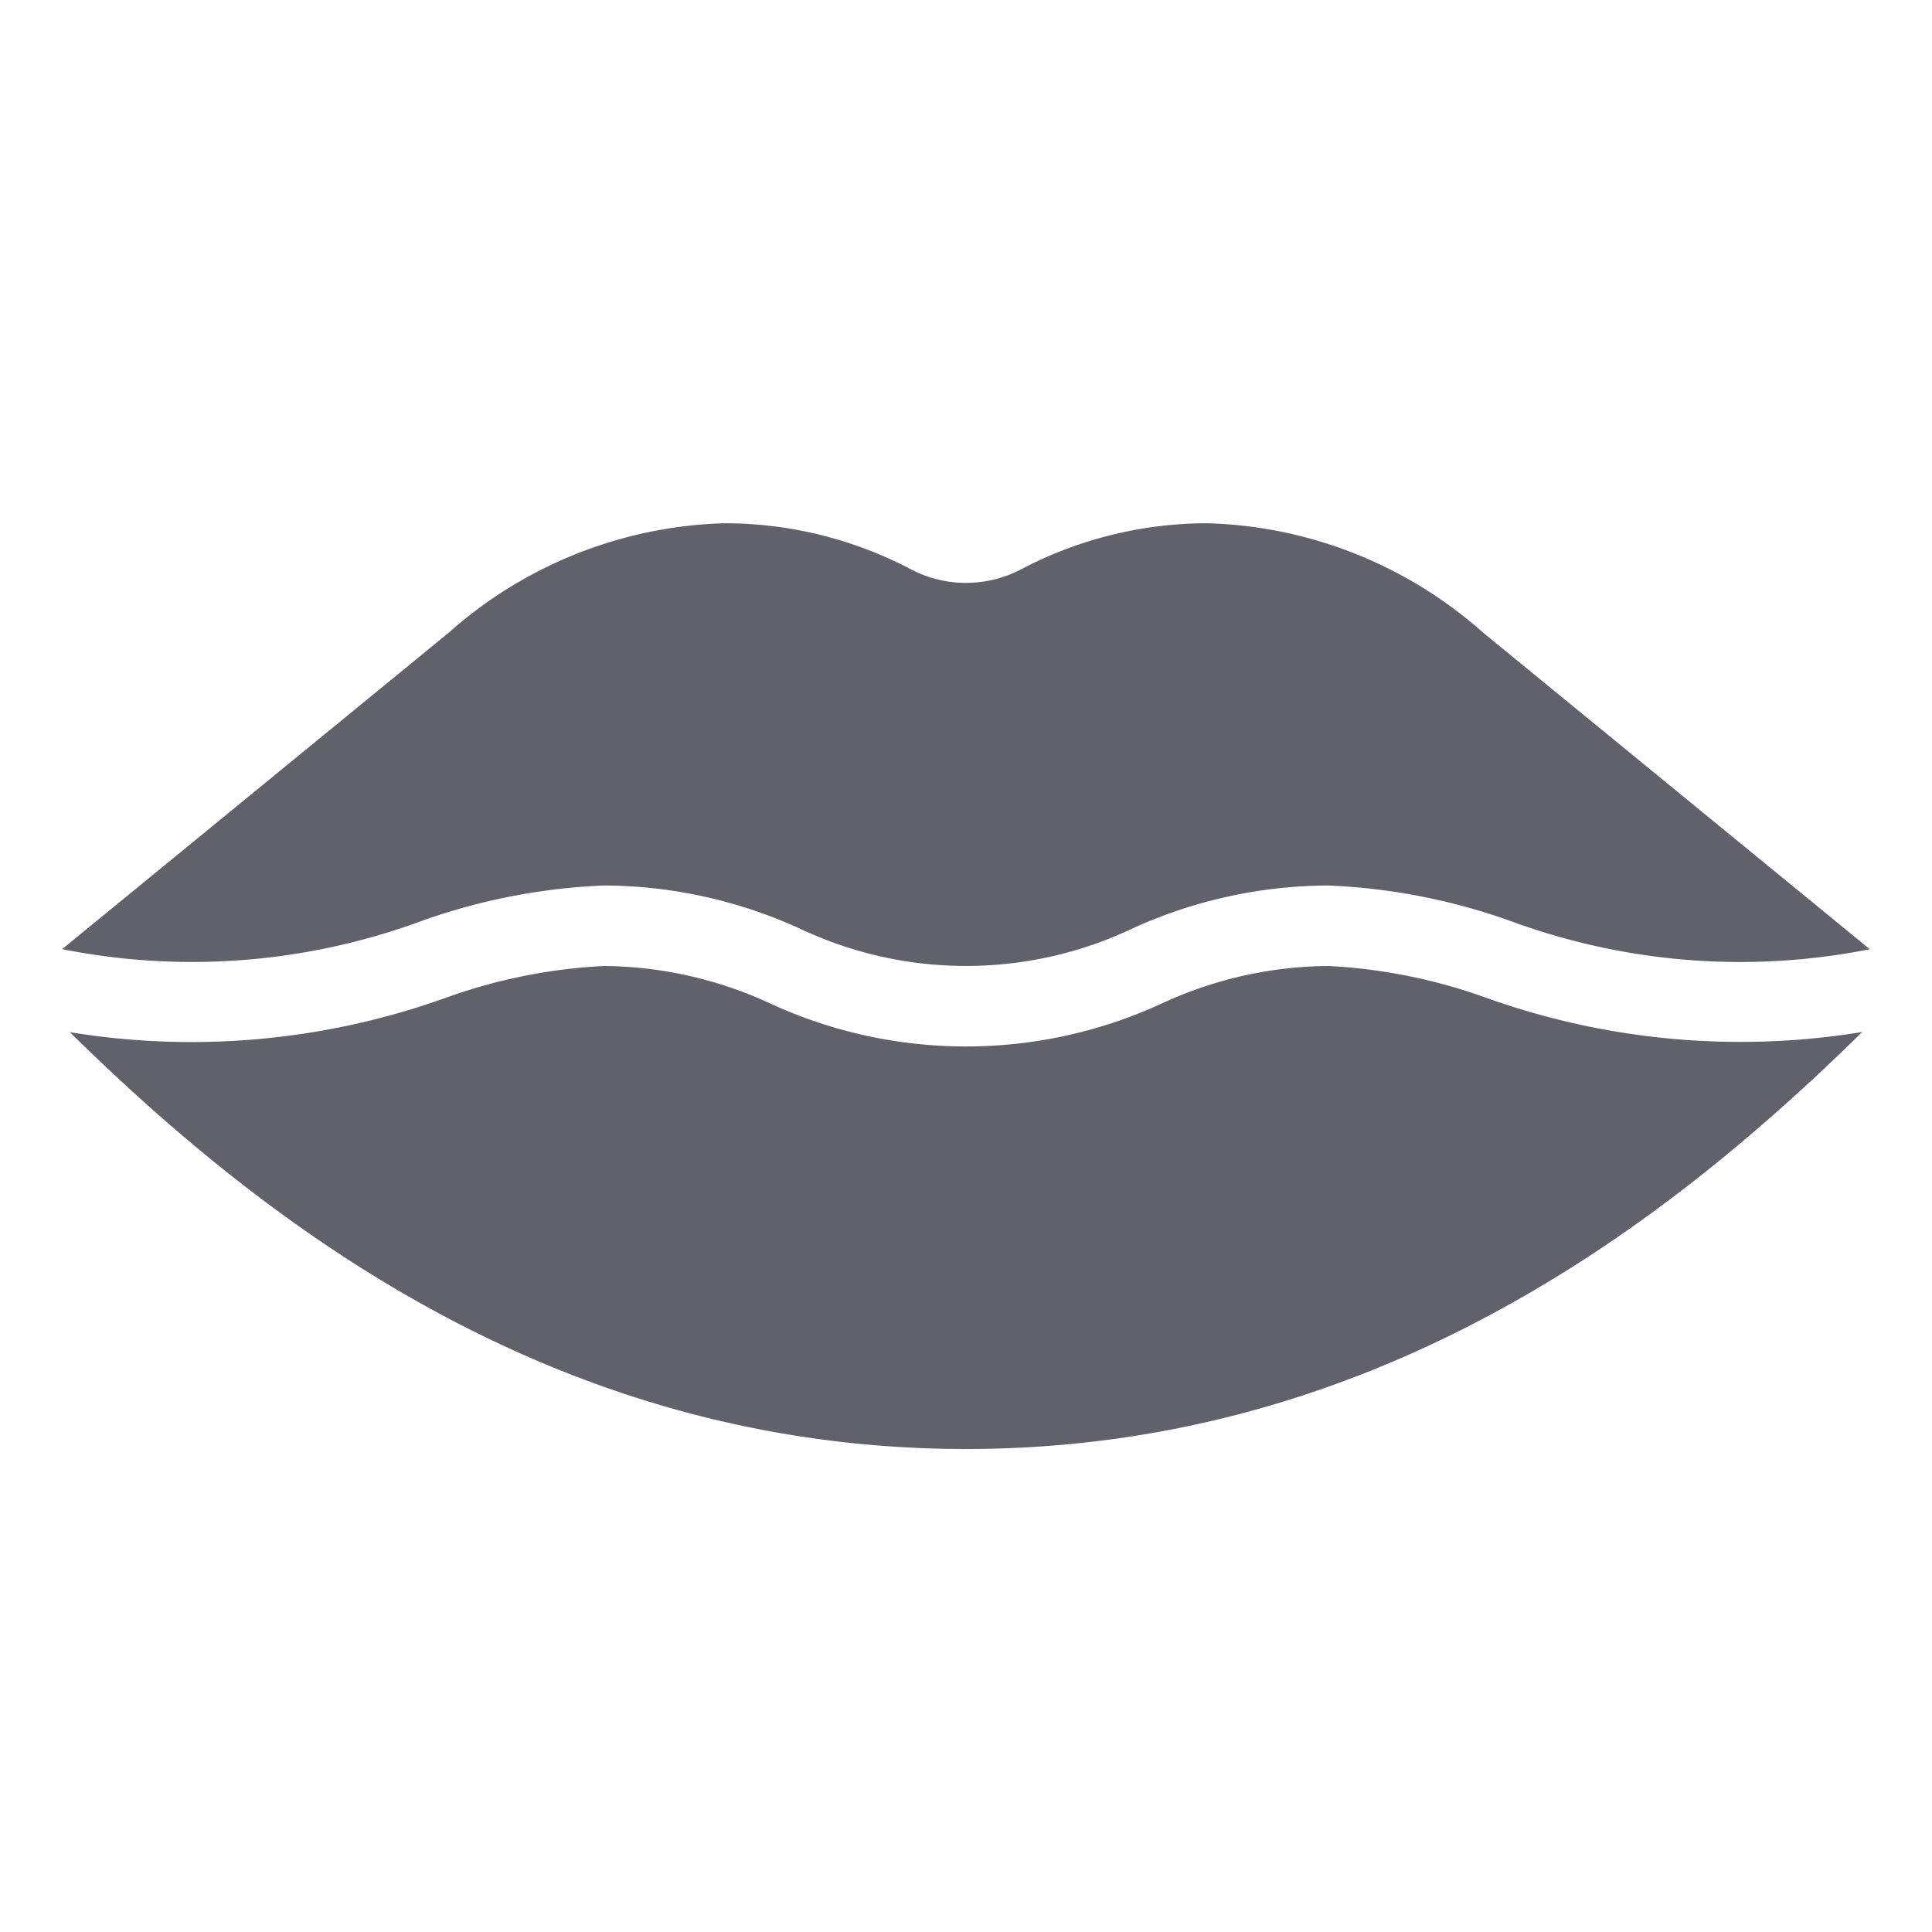 <svg xmlns="http://www.w3.org/2000/svg" height="48" width="48" viewBox="0 0 48 48"><title>lips 3</title><g fill="#61616b" class="nc-icon-wrapper"><path d="M10.469,22.883A15.284,15.284,0,0,1,15,22a11.805,11.805,0,0,1,4.87,1.07,9.645,9.645,0,0,0,8.26,0A11.805,11.805,0,0,1,33,22a15.284,15.284,0,0,1,4.531.883,16.493,16.493,0,0,0,8.924.7l-9.608-7.866A10.764,10.764,0,0,0,30,13a9.945,9.945,0,0,0-4.638,1.148,2.946,2.946,0,0,1-2.724,0A9.945,9.945,0,0,0,18,13a10.764,10.764,0,0,0-6.847,2.715L1.544,23.581A16.484,16.484,0,0,0,10.469,22.883Z" fill="#61616b" data-color="color-2"></path><path d="M36.952,24.8A13.579,13.579,0,0,0,33,24a9.986,9.986,0,0,0-4.128.928,11.617,11.617,0,0,1-9.744,0A9.986,9.986,0,0,0,15,24a13.579,13.579,0,0,0-3.952.8,18.719,18.719,0,0,1-9.313.844C6.39,30.215,13.648,36,24,36s17.61-5.785,22.266-10.36A18.745,18.745,0,0,1,36.952,24.8Z" fill="#61616b"></path></g></svg>